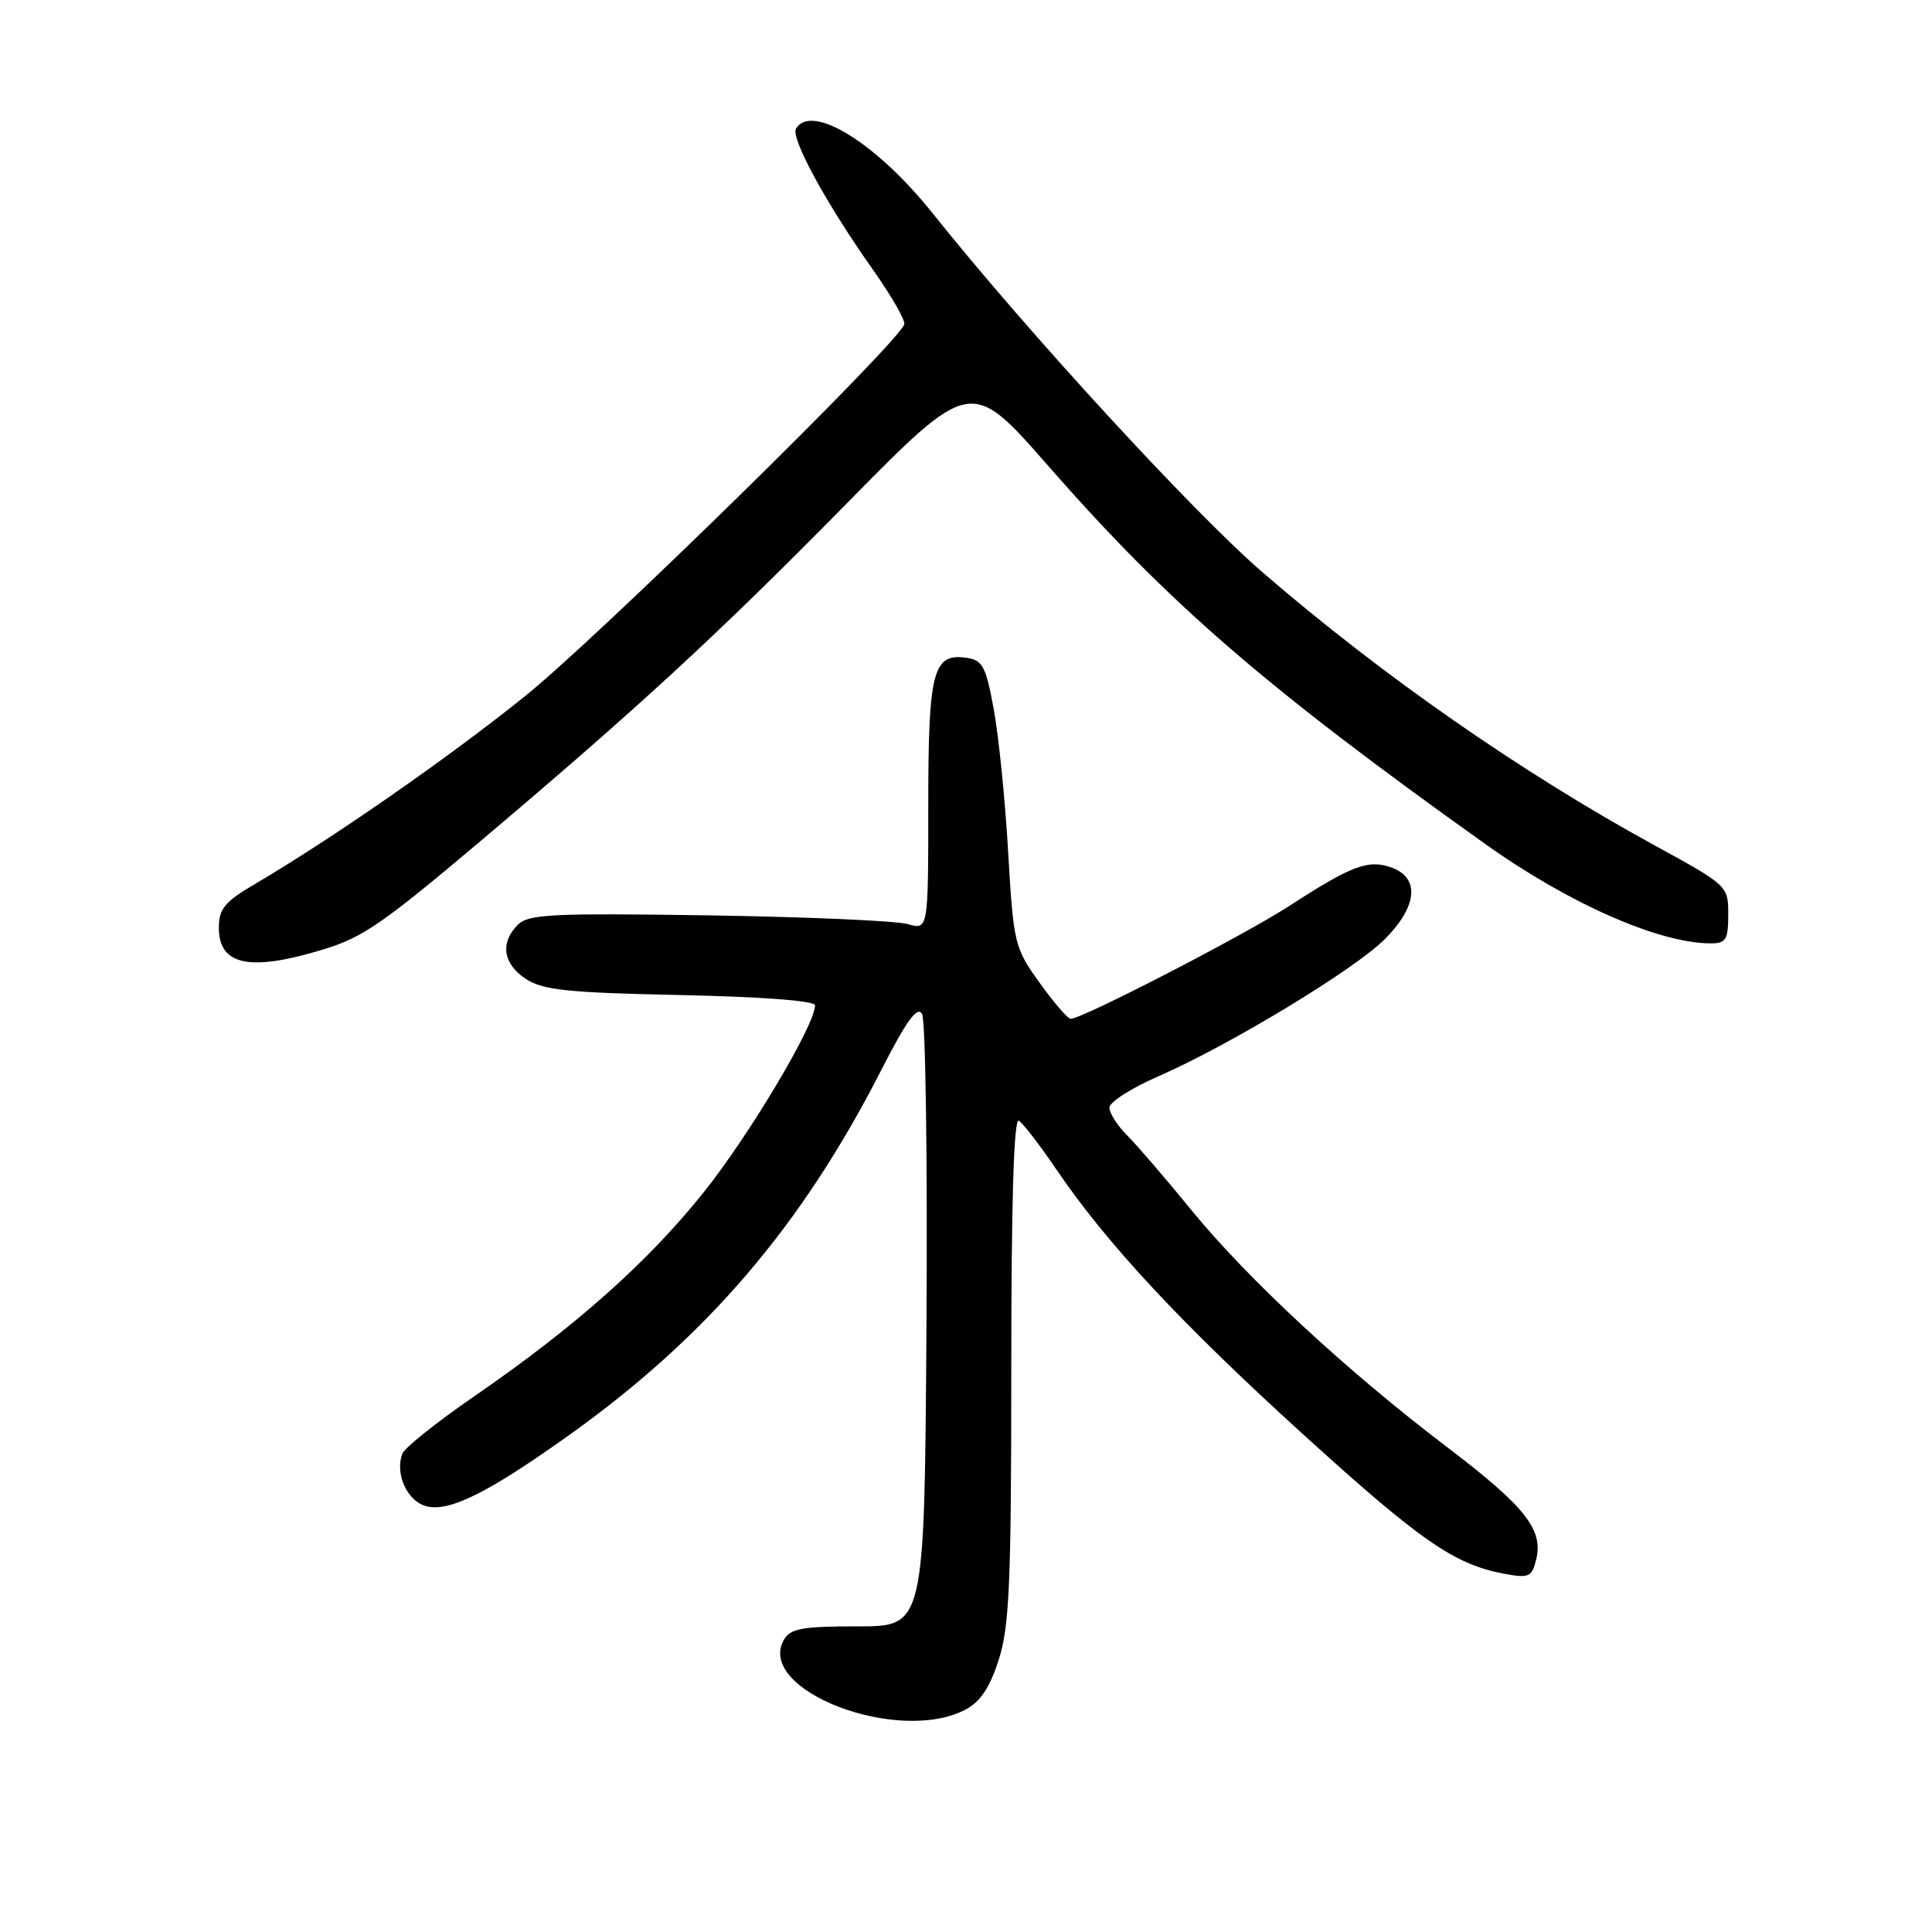 <?xml version="1.0" encoding="UTF-8" standalone="no"?>
<!DOCTYPE svg PUBLIC "-//W3C//DTD SVG 1.1//EN" "http://www.w3.org/Graphics/SVG/1.1/DTD/svg11.dtd" >
<svg xmlns="http://www.w3.org/2000/svg" xmlns:xlink="http://www.w3.org/1999/xlink" version="1.1" viewBox="0 0 256 256">
 <g >
 <path fill="currentColor"
d=" M 127.88 226.56 C 129.87 225.53 131.13 223.67 132.33 219.95 C 133.75 215.53 134.00 209.86 134.00 181.33 C 134.00 159.18 134.34 148.09 135.00 148.50 C 135.56 148.84 137.81 151.77 140.01 155.01 C 146.64 164.77 156.52 175.38 172.63 190.02 C 188.15 204.13 192.70 207.29 199.25 208.52 C 202.58 209.14 202.97 208.98 203.54 206.70 C 204.54 202.69 202.15 199.66 191.68 191.70 C 178.44 181.64 165.34 169.49 157.87 160.35 C 154.48 156.19 150.65 151.74 149.35 150.44 C 148.06 149.15 147.00 147.50 147.00 146.77 C 147.00 146.04 149.90 144.18 153.46 142.63 C 162.87 138.53 179.43 128.50 183.49 124.45 C 187.77 120.16 188.17 116.40 184.50 115.00 C 181.39 113.82 179.18 114.63 170.92 119.99 C 164.96 123.87 143.41 135.00 141.87 135.00 C 141.49 135.00 139.64 132.85 137.75 130.22 C 134.42 125.57 134.30 125.07 133.59 112.97 C 133.20 106.11 132.34 97.58 131.68 94.00 C 130.63 88.27 130.20 87.46 128.05 87.16 C 123.61 86.53 123.00 88.92 123.00 106.81 C 123.00 123.23 123.00 123.23 120.25 122.44 C 118.74 122.01 106.86 121.49 93.86 121.29 C 73.17 120.98 70.01 121.13 68.61 122.54 C 66.23 124.92 66.65 127.73 69.69 129.72 C 71.95 131.20 75.28 131.54 90.19 131.85 C 100.98 132.08 108.00 132.61 108.00 133.21 C 108.00 135.80 99.31 150.40 93.26 157.96 C 85.83 167.27 76.18 175.84 62.68 185.13 C 57.83 188.47 53.62 191.84 53.32 192.61 C 52.29 195.28 53.97 198.95 56.51 199.59 C 59.57 200.36 64.70 197.80 75.42 190.15 C 93.64 177.14 106.20 162.47 116.72 141.89 C 120.13 135.21 121.56 133.25 122.18 134.36 C 122.64 135.19 122.91 153.78 122.76 175.68 C 122.50 215.50 122.50 215.50 113.69 215.50 C 106.24 215.50 104.72 215.78 103.86 217.30 C 100.12 223.94 118.93 231.19 127.88 226.56 Z  M 42.98 125.76 C 48.11 124.18 50.73 122.37 63.68 111.44 C 84.49 93.86 95.15 84.04 112.07 66.84 C 128.63 50.00 128.63 50.00 138.91 61.75 C 154.81 79.92 167.68 91.07 196.74 111.79 C 207.85 119.72 219.83 125.00 226.68 125.00 C 228.70 125.00 229.00 124.51 229.00 121.18 C 229.00 117.38 228.95 117.33 219.25 112.02 C 201.52 102.32 183.12 89.50 167.31 75.85 C 158.13 67.92 136.10 43.95 123.53 28.20 C 116.14 18.96 107.57 13.65 105.48 17.03 C 104.72 18.26 109.52 27.06 115.70 35.78 C 118.14 39.24 120.00 42.48 119.82 42.98 C 118.92 45.57 79.01 84.69 69.49 92.31 C 59.15 100.61 44.07 111.08 33.63 117.23 C 29.77 119.50 29.00 120.45 29.00 122.93 C 29.00 127.95 33.14 128.79 42.98 125.76 Z "/>
</g>
</svg>